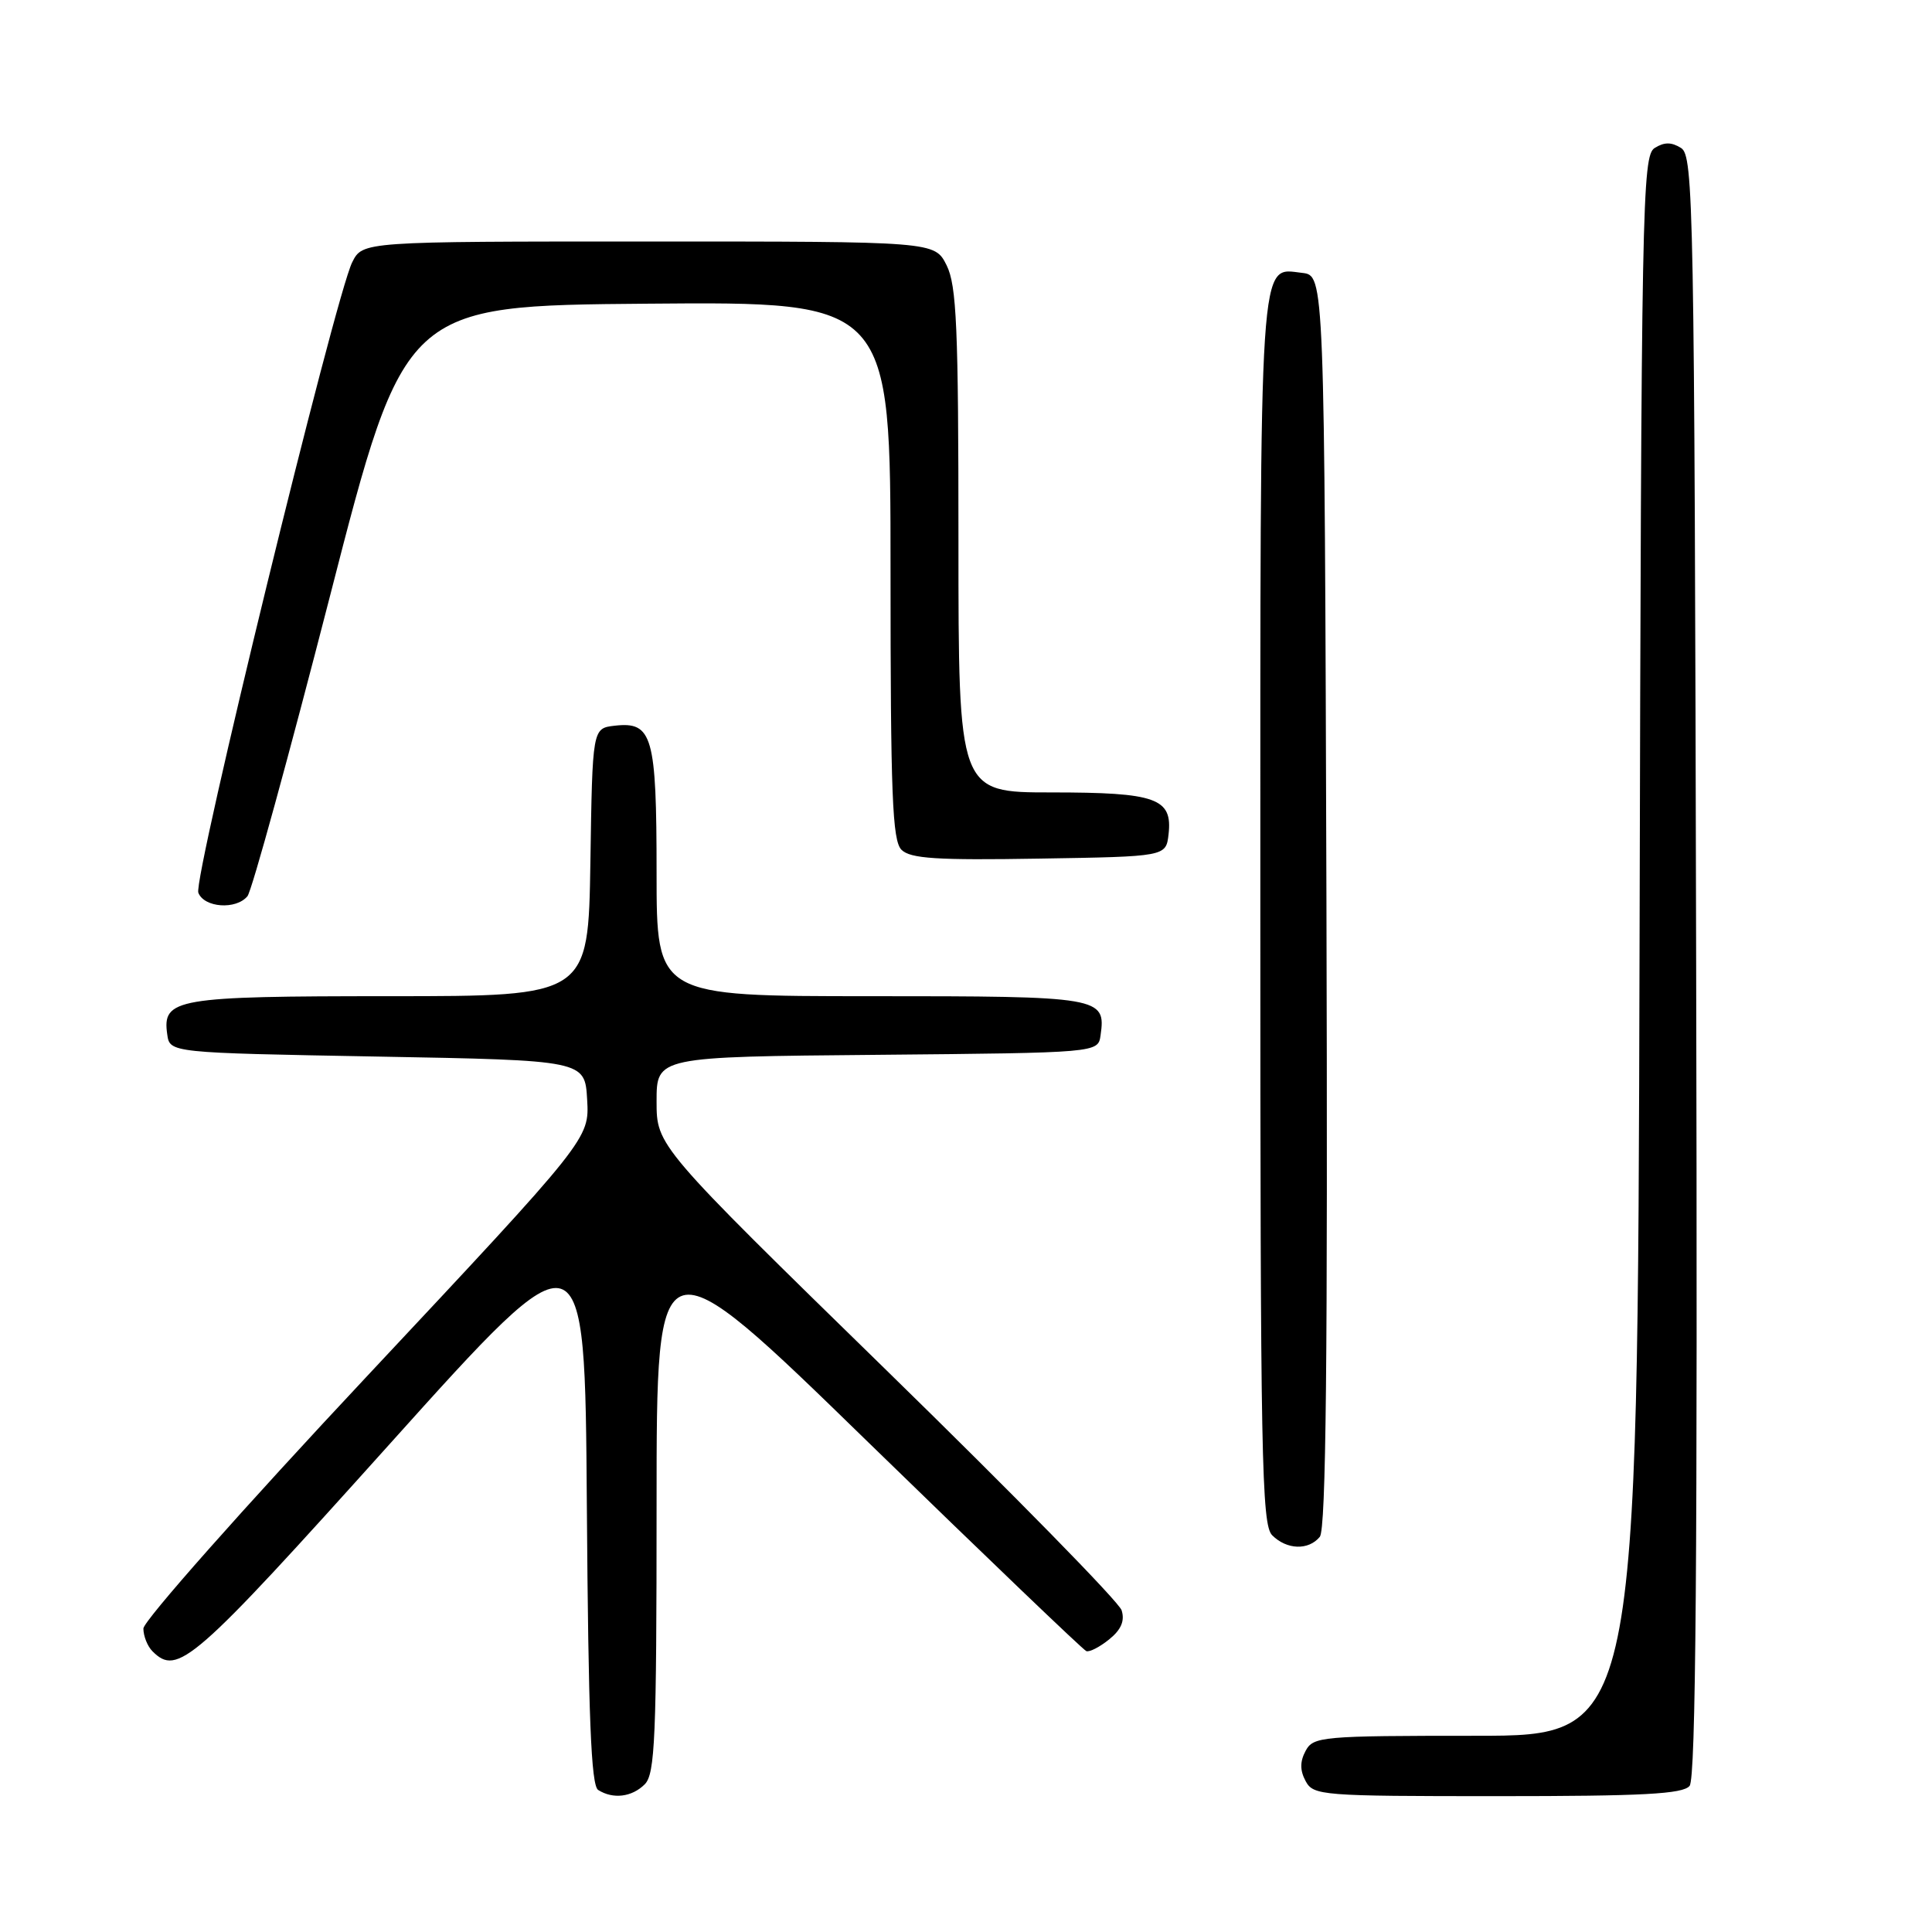 <?xml version="1.0" encoding="UTF-8" standalone="no"?>
<!DOCTYPE svg PUBLIC "-//W3C//DTD SVG 1.1//EN" "http://www.w3.org/Graphics/SVG/1.1/DTD/svg11.dtd" >
<svg xmlns="http://www.w3.org/2000/svg" xmlns:xlink="http://www.w3.org/1999/xlink" version="1.1" viewBox="0 0 256 256">
 <g >
 <path fill="currentColor"
d=" M 85.43 236.43 C 86.80 235.06 87.00 230.29 87.00 199.32 C 87.00 163.79 87.00 163.79 115.09 191.15 C 130.55 206.19 143.53 218.63 143.94 218.78 C 144.36 218.94 145.72 218.24 146.98 217.22 C 148.56 215.94 149.06 214.77 148.62 213.37 C 148.27 212.26 134.26 197.97 117.49 181.60 C 87.00 151.83 87.00 151.83 87.00 145.93 C 87.00 140.03 87.00 140.03 116.25 139.77 C 145.50 139.50 145.50 139.50 145.83 137.19 C 146.55 132.10 145.94 132.00 115.38 132.00 C 87.00 132.00 87.00 132.00 87.00 115.69 C 87.00 97.49 86.46 95.59 81.45 96.16 C 78.50 96.50 78.50 96.50 78.23 114.25 C 77.95 132.00 77.95 132.00 51.67 132.00 C 23.27 132.00 21.48 132.31 22.16 137.06 C 22.50 139.50 22.50 139.50 50.00 140.00 C 77.50 140.50 77.50 140.50 77.80 145.70 C 78.10 150.90 78.10 150.90 48.55 182.44 C 32.29 199.79 19.00 214.79 19.00 215.79 C 19.00 216.78 19.54 218.14 20.20 218.80 C 23.53 222.13 25.53 220.39 51.69 191.28 C 77.50 162.56 77.50 162.56 77.76 199.48 C 77.96 227.49 78.32 236.59 79.26 237.18 C 81.23 238.43 83.73 238.13 85.43 236.43 Z  M 223.88 236.64 C 224.71 235.65 224.94 206.45 224.75 128.00 C 224.52 27.07 224.40 20.65 222.75 19.61 C 221.47 18.81 220.53 18.81 219.25 19.61 C 217.60 20.65 217.48 26.95 217.25 125.36 C 216.99 230.00 216.99 230.00 195.53 230.00 C 175.09 230.00 174.02 230.10 173.00 232.00 C 172.24 233.42 172.24 234.58 173.00 236.00 C 174.03 237.92 175.09 238.00 198.41 238.00 C 217.70 238.00 222.99 237.72 223.88 236.64 Z  M 174.88 203.64 C 175.71 202.65 175.94 179.80 175.76 119.39 C 175.50 36.50 175.50 36.50 172.55 36.16 C 166.78 35.51 167.00 32.20 167.00 120.62 C 167.00 193.14 167.17 202.03 168.57 203.43 C 170.50 205.36 173.38 205.46 174.88 203.64 Z  M 32.79 118.75 C 33.36 118.06 38.27 100.18 43.72 79.00 C 53.61 40.50 53.61 40.50 85.81 40.24 C 118.00 39.97 118.00 39.97 118.00 75.56 C 118.00 105.34 118.24 111.38 119.45 112.60 C 120.63 113.77 124.08 114.00 137.70 113.77 C 154.50 113.50 154.50 113.50 154.84 110.55 C 155.38 105.77 153.24 105.00 139.31 105.00 C 127.00 105.00 127.00 105.00 127.00 71.65 C 127.00 43.33 126.76 37.83 125.43 35.15 C 123.85 32.00 123.85 32.00 85.95 32.00 C 48.05 32.00 48.05 32.00 46.67 34.75 C 44.41 39.26 25.57 116.44 26.28 118.29 C 27.05 120.28 31.28 120.58 32.79 118.75 Z "/>
</g>
</svg>